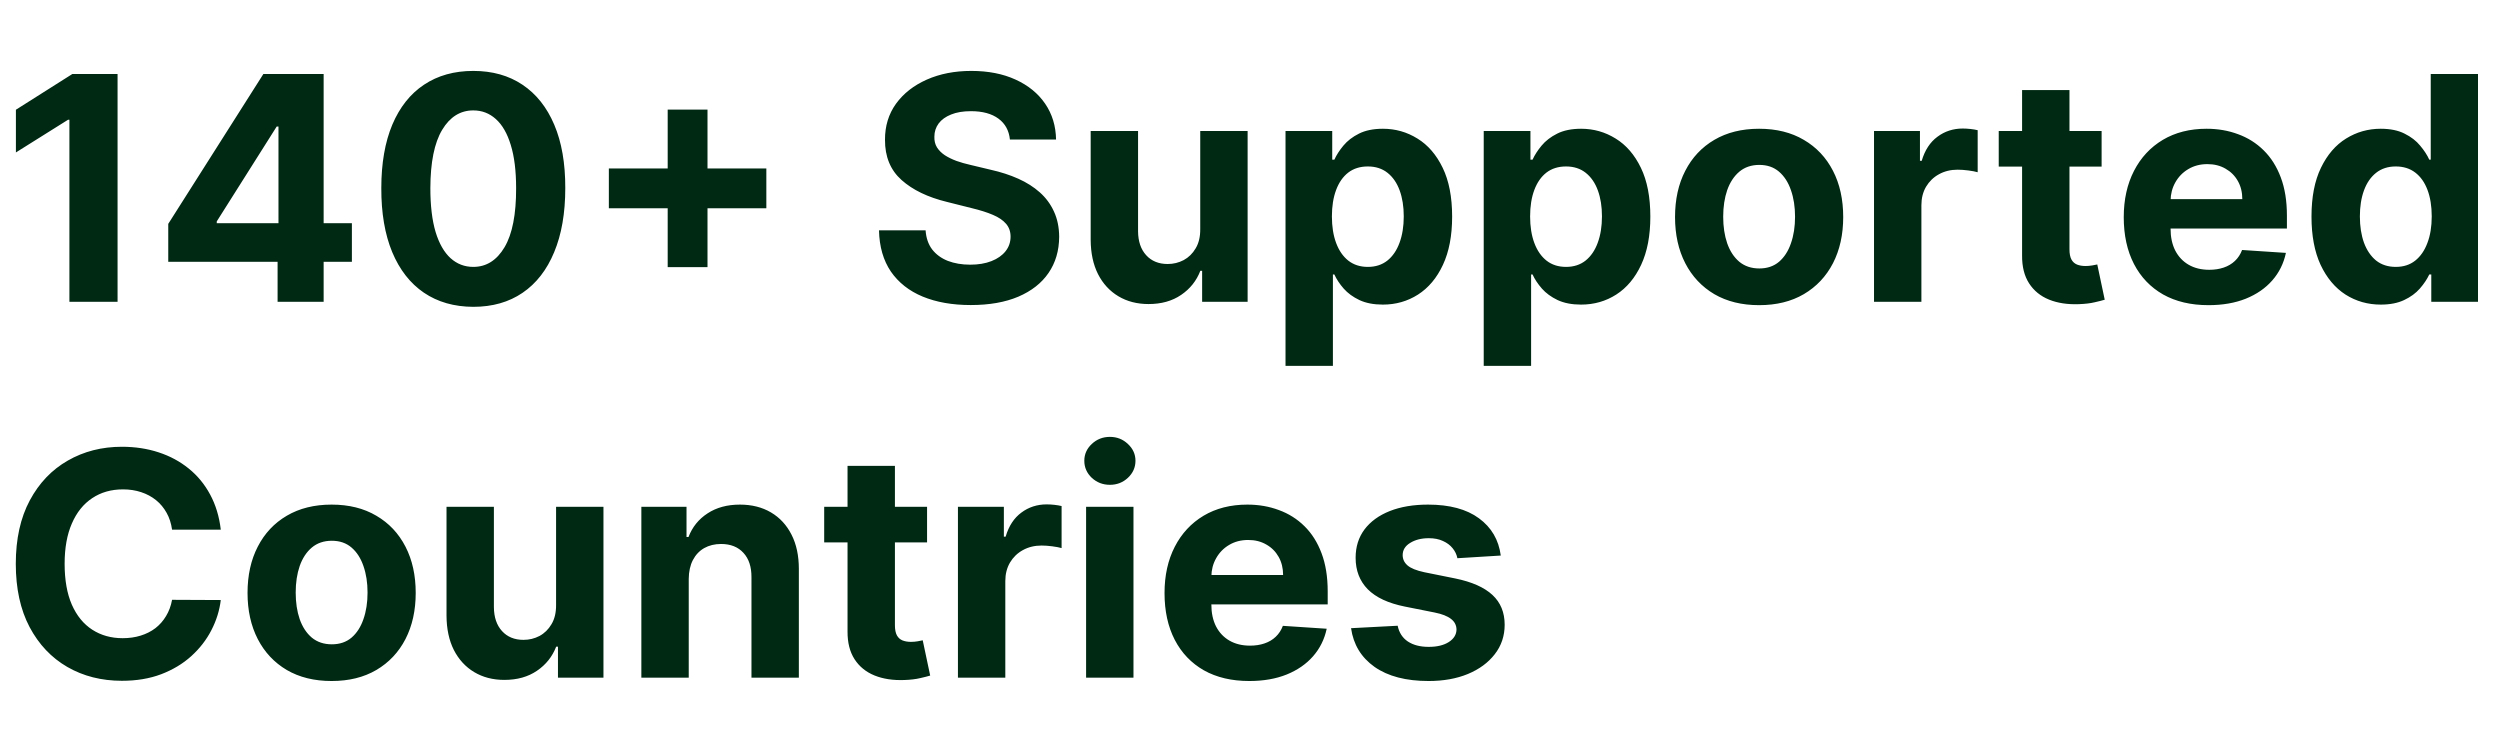 <svg width="439" height="132" viewBox="0 0 439 132" fill="none" xmlns="http://www.w3.org/2000/svg">
<path d="M20.645 13V53H12.188V21.027H11.953L2.793 26.77V19.27L12.695 13H20.645ZM29.546 45.969V39.309L46.245 13H51.987V22.219H48.589L38.062 38.879V39.191H61.792V45.969H29.546ZM48.745 53V43.938L48.901 40.988V13H56.831V53H48.745ZM83.11 53.879C79.751 53.866 76.86 53.039 74.439 51.398C72.03 49.758 70.174 47.382 68.872 44.27C67.583 41.158 66.945 37.414 66.958 33.039C66.958 28.677 67.603 24.96 68.892 21.887C70.194 18.814 72.049 16.477 74.458 14.875C76.88 13.26 79.764 12.453 83.11 12.453C86.457 12.453 89.334 13.26 91.743 14.875C94.165 16.49 96.027 18.833 97.329 21.906C98.631 24.966 99.276 28.677 99.263 33.039C99.263 37.427 98.612 41.177 97.31 44.289C96.02 47.401 94.172 49.777 91.763 51.418C89.354 53.059 86.47 53.879 83.11 53.879ZM83.11 46.867C85.402 46.867 87.231 45.715 88.599 43.41C89.966 41.105 90.643 37.648 90.63 33.039C90.63 30.005 90.317 27.479 89.692 25.461C89.08 23.443 88.208 21.926 87.075 20.91C85.955 19.895 84.634 19.387 83.11 19.387C80.832 19.387 79.009 20.526 77.642 22.805C76.274 25.083 75.584 28.495 75.571 33.039C75.571 36.112 75.877 38.677 76.489 40.734C77.114 42.779 77.993 44.315 79.126 45.344C80.259 46.359 81.587 46.867 83.11 46.867ZM117.246 46.906V19.25H124.238V46.906H117.246ZM106.914 36.574V29.582H134.57V36.574H106.914ZM177.339 24.504C177.183 22.928 176.512 21.704 175.327 20.832C174.142 19.96 172.534 19.523 170.503 19.523C169.123 19.523 167.957 19.719 167.007 20.109C166.056 20.487 165.327 21.014 164.819 21.691C164.325 22.369 164.077 23.137 164.077 23.996C164.051 24.712 164.201 25.337 164.526 25.871C164.865 26.405 165.327 26.867 165.913 27.258C166.499 27.635 167.176 27.967 167.944 28.254C168.713 28.527 169.533 28.762 170.405 28.957L173.999 29.816C175.744 30.207 177.345 30.728 178.804 31.379C180.262 32.03 181.525 32.831 182.593 33.781C183.66 34.732 184.487 35.852 185.073 37.141C185.672 38.43 185.978 39.908 185.991 41.574C185.978 44.022 185.353 46.145 184.116 47.941C182.892 49.725 181.121 51.112 178.804 52.102C176.499 53.078 173.719 53.566 170.464 53.566C167.235 53.566 164.422 53.072 162.026 52.082C159.644 51.092 157.782 49.628 156.44 47.688C155.112 45.734 154.416 43.319 154.351 40.441H162.534C162.625 41.783 163.009 42.902 163.687 43.801C164.377 44.686 165.295 45.357 166.44 45.812C167.599 46.255 168.908 46.477 170.366 46.477C171.799 46.477 173.042 46.268 174.097 45.852C175.164 45.435 175.991 44.855 176.577 44.113C177.163 43.371 177.456 42.518 177.456 41.555C177.456 40.656 177.189 39.901 176.655 39.289C176.134 38.677 175.366 38.156 174.351 37.727C173.348 37.297 172.118 36.906 170.659 36.555L166.304 35.461C162.931 34.641 160.269 33.358 158.315 31.613C156.362 29.869 155.392 27.518 155.405 24.562C155.392 22.141 156.037 20.025 157.339 18.215C158.654 16.405 160.457 14.992 162.749 13.977C165.041 12.961 167.645 12.453 170.562 12.453C173.53 12.453 176.121 12.961 178.335 13.977C180.562 14.992 182.293 16.405 183.53 18.215C184.767 20.025 185.405 22.121 185.444 24.504H177.339ZM210.762 40.227V23H219.082V53H211.094V47.551H210.781C210.104 49.309 208.978 50.721 207.402 51.789C205.84 52.857 203.932 53.391 201.68 53.391C199.674 53.391 197.91 52.935 196.387 52.023C194.863 51.112 193.672 49.816 192.813 48.137C191.966 46.457 191.536 44.445 191.523 42.102V23H199.844V40.617C199.857 42.388 200.332 43.788 201.27 44.816C202.207 45.845 203.464 46.359 205.039 46.359C206.042 46.359 206.979 46.132 207.852 45.676C208.724 45.207 209.427 44.517 209.961 43.605C210.508 42.694 210.775 41.568 210.762 40.227ZM225.737 64.25V23H233.94V28.039H234.312C234.676 27.232 235.203 26.412 235.894 25.578C236.597 24.732 237.508 24.029 238.628 23.469C239.761 22.896 241.167 22.609 242.847 22.609C245.034 22.609 247.052 23.182 248.901 24.328C250.75 25.461 252.228 27.173 253.335 29.465C254.442 31.744 254.995 34.602 254.995 38.039C254.995 41.385 254.455 44.211 253.374 46.516C252.306 48.807 250.848 50.546 248.999 51.73C247.163 52.902 245.106 53.488 242.827 53.488C241.213 53.488 239.839 53.221 238.706 52.688C237.586 52.154 236.668 51.483 235.952 50.676C235.236 49.855 234.689 49.029 234.312 48.195H234.058V64.25H225.737ZM233.882 38C233.882 39.784 234.129 41.34 234.624 42.668C235.119 43.996 235.835 45.031 236.772 45.773C237.71 46.503 238.849 46.867 240.19 46.867C241.545 46.867 242.69 46.496 243.628 45.754C244.565 44.999 245.275 43.957 245.757 42.629C246.252 41.288 246.499 39.745 246.499 38C246.499 36.268 246.258 34.745 245.776 33.43C245.295 32.115 244.585 31.086 243.647 30.344C242.71 29.602 241.558 29.23 240.19 29.23C238.836 29.23 237.69 29.588 236.753 30.305C235.828 31.021 235.119 32.036 234.624 33.352C234.129 34.667 233.882 36.216 233.882 38ZM260.542 64.25V23H268.745V28.039H269.116C269.481 27.232 270.008 26.412 270.698 25.578C271.401 24.732 272.313 24.029 273.433 23.469C274.565 22.896 275.972 22.609 277.651 22.609C279.839 22.609 281.857 23.182 283.706 24.328C285.555 25.461 287.033 27.173 288.14 29.465C289.246 31.744 289.8 34.602 289.8 38.039C289.8 41.385 289.259 44.211 288.179 46.516C287.111 48.807 285.653 50.546 283.804 51.73C281.968 52.902 279.91 53.488 277.632 53.488C276.017 53.488 274.644 53.221 273.511 52.688C272.391 52.154 271.473 51.483 270.757 50.676C270.041 49.855 269.494 49.029 269.116 48.195H268.862V64.25H260.542ZM268.687 38C268.687 39.784 268.934 41.34 269.429 42.668C269.924 43.996 270.64 45.031 271.577 45.773C272.515 46.503 273.654 46.867 274.995 46.867C276.349 46.867 277.495 46.496 278.433 45.754C279.37 44.999 280.08 43.957 280.562 42.629C281.056 41.288 281.304 39.745 281.304 38C281.304 36.268 281.063 34.745 280.581 33.43C280.099 32.115 279.39 31.086 278.452 30.344C277.515 29.602 276.362 29.23 274.995 29.23C273.641 29.23 272.495 29.588 271.558 30.305C270.633 31.021 269.924 32.036 269.429 33.352C268.934 34.667 268.687 36.216 268.687 38ZM308.901 53.586C305.868 53.586 303.244 52.941 301.03 51.652C298.83 50.35 297.131 48.54 295.933 46.223C294.735 43.892 294.136 41.19 294.136 38.117C294.136 35.018 294.735 32.31 295.933 29.992C297.131 27.662 298.83 25.852 301.03 24.562C303.244 23.26 305.868 22.609 308.901 22.609C311.935 22.609 314.552 23.26 316.753 24.562C318.966 25.852 320.672 27.662 321.87 29.992C323.068 32.31 323.667 35.018 323.667 38.117C323.667 41.19 323.068 43.892 321.87 46.223C320.672 48.54 318.966 50.35 316.753 51.652C314.552 52.941 311.935 53.586 308.901 53.586ZM308.94 47.141C310.321 47.141 311.473 46.75 312.397 45.969C313.322 45.175 314.019 44.094 314.487 42.727C314.969 41.359 315.21 39.803 315.21 38.059C315.21 36.314 314.969 34.758 314.487 33.391C314.019 32.023 313.322 30.943 312.397 30.148C311.473 29.354 310.321 28.957 308.94 28.957C307.547 28.957 306.375 29.354 305.425 30.148C304.487 30.943 303.778 32.023 303.296 33.391C302.827 34.758 302.593 36.314 302.593 38.059C302.593 39.803 302.827 41.359 303.296 42.727C303.778 44.094 304.487 45.175 305.425 45.969C306.375 46.75 307.547 47.141 308.94 47.141ZM329.077 53V23H337.144V28.234H337.456C338.003 26.372 338.921 24.966 340.21 24.016C341.499 23.052 342.983 22.57 344.663 22.57C345.08 22.57 345.529 22.596 346.011 22.648C346.493 22.701 346.916 22.772 347.28 22.863V30.246C346.89 30.129 346.349 30.025 345.659 29.934C344.969 29.842 344.338 29.797 343.765 29.797C342.541 29.797 341.447 30.064 340.483 30.598C339.533 31.119 338.778 31.848 338.218 32.785C337.671 33.723 337.397 34.803 337.397 36.027V53H329.077ZM369.043 23V29.25H350.977V23H369.043ZM355.078 15.812H363.398V43.781C363.398 44.55 363.516 45.148 363.75 45.578C363.984 45.995 364.31 46.288 364.727 46.457C365.156 46.626 365.651 46.711 366.211 46.711C366.602 46.711 366.992 46.678 367.383 46.613C367.773 46.535 368.073 46.477 368.281 46.438L369.59 52.629C369.173 52.759 368.587 52.909 367.832 53.078C367.077 53.26 366.159 53.371 365.078 53.41C363.073 53.488 361.315 53.221 359.805 52.609C358.307 51.997 357.142 51.047 356.309 49.758C355.475 48.469 355.065 46.841 355.078 44.875V15.812ZM387.813 53.586C384.727 53.586 382.07 52.961 379.844 51.711C377.63 50.448 375.924 48.664 374.727 46.359C373.529 44.042 372.93 41.301 372.93 38.137C372.93 35.051 373.529 32.342 374.727 30.012C375.924 27.681 377.611 25.865 379.785 24.562C381.973 23.26 384.538 22.609 387.48 22.609C389.46 22.609 391.302 22.928 393.008 23.566C394.727 24.191 396.224 25.135 397.5 26.398C398.789 27.662 399.792 29.25 400.508 31.164C401.224 33.065 401.582 35.292 401.582 37.844V40.129H376.25V34.973H393.75C393.75 33.775 393.49 32.714 392.969 31.789C392.448 30.865 391.725 30.142 390.801 29.621C389.889 29.087 388.828 28.82 387.617 28.82C386.354 28.82 385.234 29.113 384.258 29.699C383.294 30.272 382.539 31.047 381.992 32.023C381.445 32.987 381.165 34.061 381.152 35.246V40.148C381.152 41.633 381.426 42.915 381.973 43.996C382.533 45.077 383.32 45.91 384.336 46.496C385.352 47.082 386.556 47.375 387.949 47.375C388.874 47.375 389.72 47.245 390.488 46.984C391.257 46.724 391.914 46.333 392.461 45.812C393.008 45.292 393.424 44.654 393.711 43.898L401.406 44.406C401.016 46.255 400.215 47.87 399.004 49.25C397.806 50.617 396.257 51.685 394.355 52.453C392.467 53.208 390.286 53.586 387.813 53.586ZM418.066 53.488C415.788 53.488 413.724 52.902 411.875 51.73C410.039 50.546 408.581 48.807 407.5 46.516C406.432 44.211 405.898 41.385 405.898 38.039C405.898 34.602 406.452 31.744 407.559 29.465C408.665 27.173 410.137 25.461 411.973 24.328C413.822 23.182 415.846 22.609 418.047 22.609C419.727 22.609 421.126 22.896 422.246 23.469C423.379 24.029 424.29 24.732 424.98 25.578C425.684 26.412 426.217 27.232 426.582 28.039H426.836V13H435.137V53H426.934V48.195H426.582C426.191 49.029 425.638 49.855 424.922 50.676C424.219 51.483 423.301 52.154 422.168 52.688C421.048 53.221 419.681 53.488 418.066 53.488ZM420.703 46.867C422.044 46.867 423.177 46.503 424.102 45.773C425.039 45.031 425.755 43.996 426.25 42.668C426.758 41.34 427.012 39.784 427.012 38C427.012 36.216 426.764 34.667 426.27 33.352C425.775 32.036 425.059 31.021 424.121 30.305C423.184 29.588 422.044 29.23 420.703 29.23C419.336 29.23 418.184 29.602 417.246 30.344C416.309 31.086 415.599 32.115 415.117 33.43C414.635 34.745 414.395 36.268 414.395 38C414.395 39.745 414.635 41.288 415.117 42.629C415.612 43.957 416.322 44.999 417.246 45.754C418.184 46.496 419.336 46.867 420.703 46.867ZM38.77 93.004H30.215C30.059 91.897 29.74 90.914 29.258 90.055C28.776 89.182 28.158 88.44 27.402 87.828C26.647 87.216 25.775 86.747 24.785 86.422C23.809 86.096 22.747 85.934 21.602 85.934C19.531 85.934 17.728 86.448 16.191 87.477C14.655 88.492 13.463 89.977 12.617 91.93C11.771 93.87 11.348 96.227 11.348 99C11.348 101.852 11.771 104.247 12.617 106.187C13.477 108.128 14.675 109.592 16.211 110.582C17.747 111.572 19.525 112.066 21.543 112.066C22.676 112.066 23.724 111.917 24.688 111.617C25.664 111.318 26.53 110.882 27.285 110.309C28.04 109.723 28.665 109.013 29.16 108.18C29.668 107.346 30.02 106.396 30.215 105.328L38.77 105.367C38.548 107.203 37.995 108.974 37.109 110.68C36.237 112.372 35.059 113.889 33.574 115.23C32.103 116.559 30.345 117.613 28.301 118.395C26.27 119.163 23.971 119.547 21.406 119.547C17.838 119.547 14.648 118.74 11.836 117.125C9.036 115.51 6.823 113.173 5.195 110.113C3.581 107.053 2.773 103.349 2.773 99C2.773 94.638 3.594 90.927 5.234 87.867C6.875 84.807 9.102 82.477 11.914 80.875C14.727 79.26 17.891 78.453 21.406 78.453C23.724 78.453 25.872 78.779 27.852 79.43C29.844 80.081 31.608 81.031 33.145 82.281C34.681 83.518 35.931 85.035 36.895 86.832C37.871 88.629 38.496 90.686 38.77 93.004ZM58.232 119.586C55.199 119.586 52.575 118.941 50.361 117.652C48.161 116.35 46.462 114.54 45.264 112.223C44.066 109.892 43.467 107.19 43.467 104.117C43.467 101.018 44.066 98.31 45.264 95.992C46.462 93.662 48.161 91.852 50.361 90.562C52.575 89.26 55.199 88.609 58.232 88.609C61.266 88.609 63.883 89.26 66.084 90.562C68.297 91.852 70.003 93.662 71.201 95.992C72.399 98.31 72.998 101.018 72.998 104.117C72.998 107.19 72.399 109.892 71.201 112.223C70.003 114.54 68.297 116.35 66.084 117.652C63.883 118.941 61.266 119.586 58.232 119.586ZM58.272 113.141C59.652 113.141 60.804 112.75 61.728 111.969C62.653 111.174 63.35 110.094 63.818 108.727C64.3 107.359 64.541 105.803 64.541 104.059C64.541 102.314 64.3 100.758 63.818 99.391C63.35 98.023 62.653 96.943 61.728 96.148C60.804 95.354 59.652 94.957 58.272 94.957C56.878 94.957 55.706 95.354 54.756 96.148C53.818 96.943 53.109 98.023 52.627 99.391C52.158 100.758 51.924 102.314 51.924 104.059C51.924 105.803 52.158 107.359 52.627 108.727C53.109 110.094 53.818 111.174 54.756 111.969C55.706 112.75 56.878 113.141 58.272 113.141ZM97.647 106.227V89H105.967V119H97.978V113.551H97.666C96.989 115.309 95.863 116.721 94.287 117.789C92.725 118.857 90.817 119.391 88.564 119.391C86.559 119.391 84.795 118.935 83.272 118.023C81.748 117.112 80.557 115.816 79.697 114.137C78.851 112.457 78.421 110.445 78.408 108.102V89H86.728V106.617C86.742 108.388 87.217 109.788 88.154 110.816C89.092 111.845 90.348 112.359 91.924 112.359C92.926 112.359 93.864 112.132 94.736 111.676C95.609 111.207 96.312 110.517 96.846 109.605C97.393 108.694 97.659 107.568 97.647 106.227ZM120.942 101.656V119H112.622V89H120.552V94.293H120.903C121.567 92.548 122.681 91.168 124.243 90.152C125.806 89.124 127.7 88.609 129.927 88.609C132.01 88.609 133.826 89.065 135.376 89.977C136.925 90.888 138.13 92.19 138.989 93.883C139.849 95.562 140.278 97.568 140.278 99.898V119H131.958V101.383C131.971 99.547 131.502 98.115 130.552 97.086C129.601 96.044 128.293 95.523 126.626 95.523C125.506 95.523 124.517 95.764 123.657 96.246C122.811 96.728 122.147 97.431 121.665 98.356C121.196 99.267 120.955 100.367 120.942 101.656ZM162.793 89V95.25H144.727V89H162.793ZM148.828 81.812H157.148V109.781C157.148 110.549 157.266 111.148 157.5 111.578C157.734 111.995 158.06 112.288 158.477 112.457C158.906 112.626 159.401 112.711 159.961 112.711C160.352 112.711 160.742 112.678 161.133 112.613C161.523 112.535 161.823 112.477 162.031 112.437L163.34 118.629C162.923 118.759 162.337 118.909 161.582 119.078C160.827 119.26 159.909 119.371 158.828 119.41C156.823 119.488 155.065 119.221 153.555 118.609C152.057 117.997 150.892 117.047 150.059 115.758C149.225 114.469 148.815 112.841 148.828 110.875V81.812ZM168.213 119V89H176.279V94.234H176.592C177.139 92.372 178.057 90.966 179.346 90.016C180.635 89.052 182.119 88.57 183.799 88.57C184.215 88.57 184.665 88.596 185.146 88.648C185.628 88.701 186.051 88.772 186.416 88.863V96.246C186.025 96.129 185.485 96.025 184.795 95.934C184.105 95.842 183.473 95.797 182.9 95.797C181.676 95.797 180.583 96.064 179.619 96.598C178.669 97.118 177.913 97.848 177.354 98.785C176.807 99.723 176.533 100.803 176.533 102.027V119H168.213ZM190.718 119V89H199.038V119H190.718ZM194.897 85.133C193.66 85.133 192.599 84.723 191.714 83.902C190.841 83.069 190.405 82.073 190.405 80.914C190.405 79.768 190.841 78.785 191.714 77.965C192.599 77.132 193.66 76.715 194.897 76.715C196.134 76.715 197.189 77.132 198.062 77.965C198.947 78.785 199.39 79.768 199.39 80.914C199.39 82.073 198.947 83.069 198.062 83.902C197.189 84.723 196.134 85.133 194.897 85.133ZM219.375 119.586C216.289 119.586 213.633 118.961 211.406 117.711C209.193 116.448 207.487 114.664 206.289 112.359C205.091 110.042 204.492 107.301 204.492 104.137C204.492 101.051 205.091 98.342 206.289 96.012C207.487 93.681 209.173 91.865 211.348 90.562C213.535 89.26 216.1 88.609 219.043 88.609C221.022 88.609 222.865 88.928 224.57 89.566C226.289 90.191 227.786 91.135 229.063 92.398C230.352 93.662 231.354 95.25 232.07 97.164C232.786 99.065 233.145 101.292 233.145 103.844V106.129H207.813V100.973H225.313C225.313 99.775 225.052 98.713 224.531 97.789C224.01 96.865 223.288 96.142 222.363 95.621C221.452 95.087 220.391 94.82 219.18 94.82C217.917 94.82 216.797 95.113 215.82 95.699C214.857 96.272 214.102 97.047 213.555 98.023C213.008 98.987 212.728 100.061 212.715 101.246V106.148C212.715 107.633 212.988 108.915 213.535 109.996C214.095 111.077 214.883 111.91 215.898 112.496C216.914 113.082 218.118 113.375 219.512 113.375C220.436 113.375 221.283 113.245 222.051 112.984C222.819 112.724 223.477 112.333 224.023 111.812C224.57 111.292 224.987 110.654 225.273 109.898L232.969 110.406C232.578 112.255 231.777 113.87 230.566 115.25C229.368 116.617 227.819 117.685 225.918 118.453C224.03 119.208 221.849 119.586 219.375 119.586ZM263.535 97.555L255.918 98.023C255.788 97.372 255.508 96.787 255.078 96.266C254.648 95.732 254.082 95.309 253.379 94.996C252.689 94.671 251.862 94.508 250.898 94.508C249.609 94.508 248.522 94.781 247.637 95.328C246.751 95.862 246.309 96.578 246.309 97.477C246.309 98.193 246.595 98.798 247.168 99.293C247.741 99.788 248.724 100.185 250.117 100.484L255.547 101.578C258.464 102.177 260.638 103.141 262.07 104.469C263.503 105.797 264.219 107.542 264.219 109.703C264.219 111.669 263.639 113.395 262.48 114.879C261.335 116.363 259.759 117.522 257.754 118.355C255.762 119.176 253.464 119.586 250.859 119.586C246.888 119.586 243.724 118.759 241.367 117.105C239.023 115.439 237.65 113.173 237.246 110.309L245.43 109.879C245.677 111.09 246.276 112.014 247.227 112.652C248.177 113.277 249.395 113.59 250.879 113.59C252.337 113.59 253.509 113.31 254.395 112.75C255.293 112.177 255.749 111.441 255.762 110.543C255.749 109.788 255.43 109.169 254.805 108.688C254.18 108.193 253.216 107.815 251.914 107.555L246.719 106.52C243.789 105.934 241.608 104.918 240.176 103.473C238.757 102.027 238.047 100.185 238.047 97.945C238.047 96.018 238.568 94.358 239.609 92.965C240.664 91.572 242.142 90.497 244.043 89.742C245.957 88.987 248.197 88.609 250.762 88.609C254.551 88.609 257.533 89.41 259.707 91.012C261.895 92.613 263.171 94.794 263.535 97.555Z" fill="#002913"/>
</svg>
